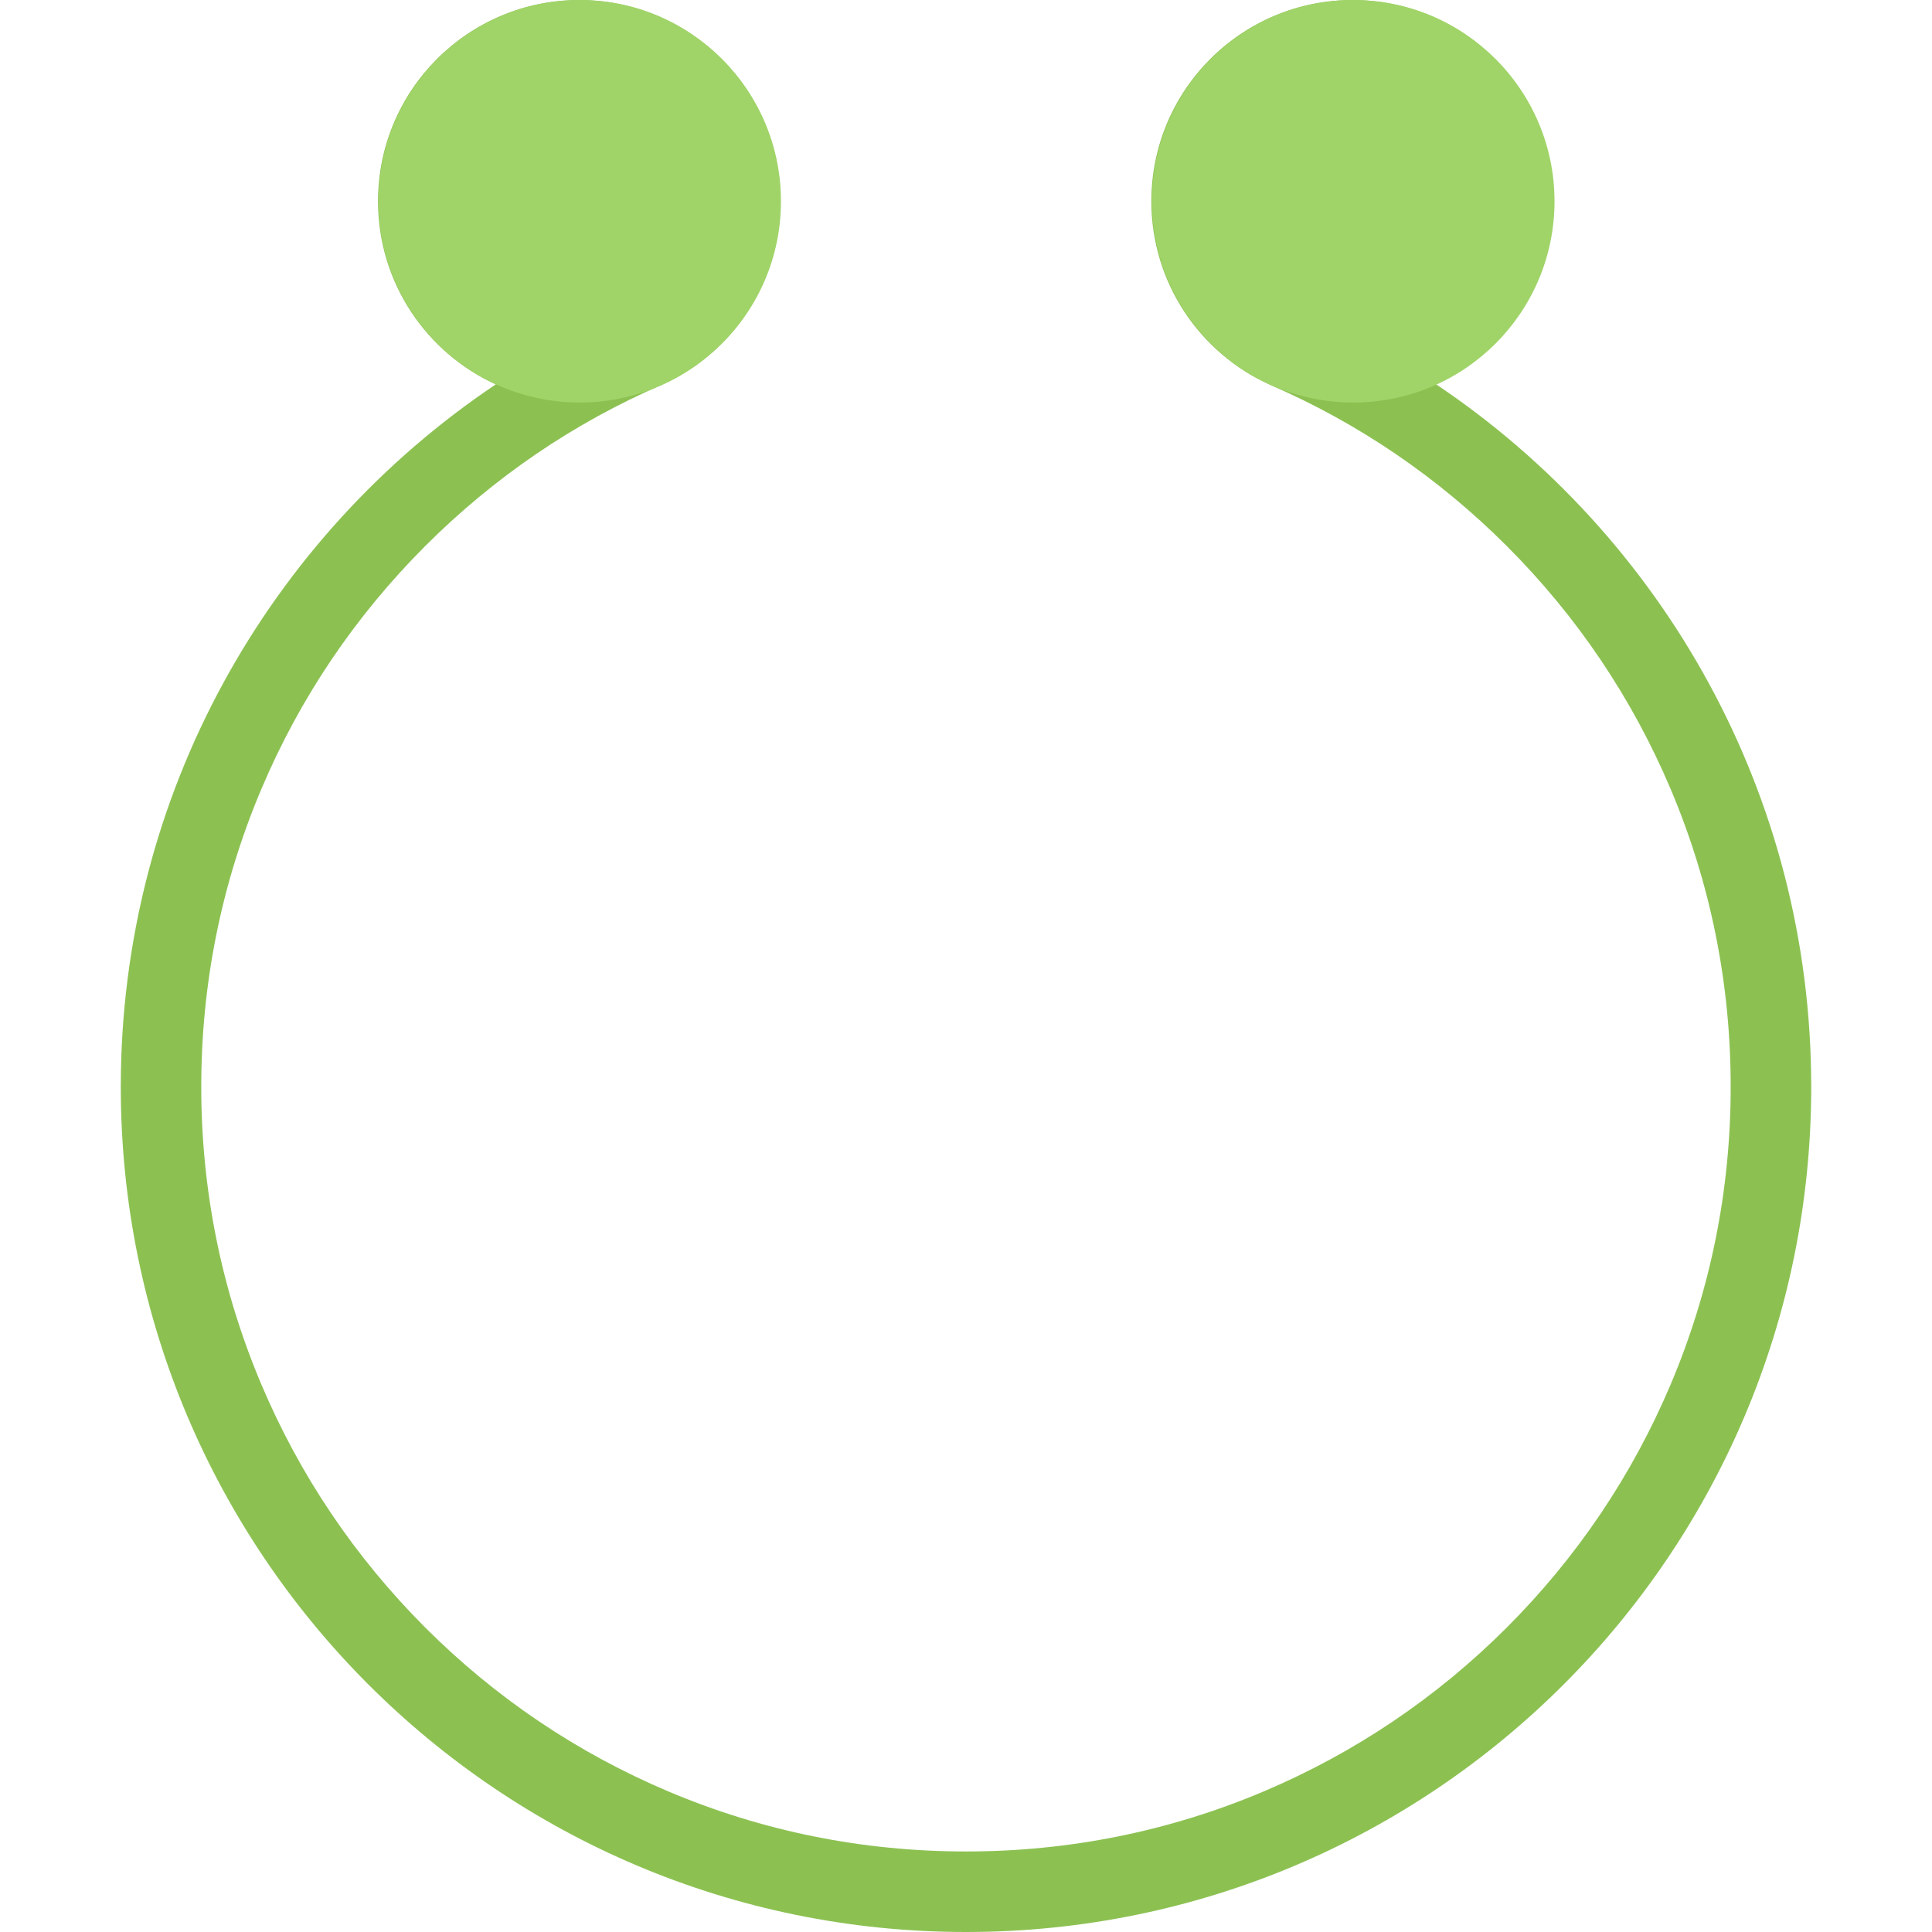 <?xml version="1.0" standalone="no"?><!DOCTYPE svg PUBLIC "-//W3C//DTD SVG 1.1//EN" "http://www.w3.org/Graphics/SVG/1.1/DTD/svg11.dtd"><svg class="icon" width="128px" height="128.00px" viewBox="0 0 1024 1024" version="1.1" xmlns="http://www.w3.org/2000/svg"><path d="M64.016 576.008c0 247.434 200.558 447.992 447.992 447.992 247.418 0 447.976-200.558 447.976-447.992 0-155.185-78.937-291.917-198.809-372.305 36.811-16.828 62.375-53.921 62.375-97.014C823.549 47.767 775.799 0.018 716.864 0.018c-58.875 0-106.622 47.749-106.622 106.67 0 43.311 25.812 80.561 62.875 97.264 46.937 20.344 89.122 49.077 125.498 85.452 37.249 37.233 66.437 80.593 86.874 128.842 21.124 49.953 31.811 103.014 31.811 157.763s-10.688 107.81-31.811 157.747c-20.438 48.249-49.623 91.622-86.874 128.874s-80.623 66.437-128.874 86.874c-49.937 21.124-102.998 31.811-157.731 31.811-54.749 0-107.81-10.688-157.747-31.811-48.281-20.438-91.622-49.623-128.874-86.874-37.219-37.251-66.469-80.627-86.874-128.876-21.124-49.937-31.843-102.998-31.843-157.747s10.718-107.81 31.843-157.763c20.406-48.249 49.655-91.608 86.874-128.842 36.375-36.375 78.561-65.155 125.466-85.482 37.031-16.734 62.843-53.967 62.843-97.232C413.698 47.767 365.917 0.018 307.012 0.018s-106.654 47.749-106.654 106.67c0 43.123 25.594 80.233 62.405 97.044C142.92 284.123 64.016 420.839 64.016 576.008z m588.85-469.32c0-35.295 28.749-63.999 63.999-63.999 35.311 0 63.999 28.703 63.999 63.999 0 35.281-28.687 63.999-63.999 63.999-35.249 0-63.999-28.717-63.999-63.999z m-409.853 0c0-35.295 28.717-63.999 63.999-63.999s63.999 28.703 63.999 63.999c0 35.281-28.717 63.999-63.999 63.999s-63.999-28.717-63.999-63.999z" fill="#8CC152" /><path d="M200.575 106.688C200.575 47.767 248.325 0.018 307.262 0.018c58.875 0 106.654 47.749 106.654 106.67 0 58.905-47.781 106.654-106.654 106.654-58.937 0-106.686-47.749-106.686-106.654zM610.552 106.688C610.552 47.767 658.301 0.018 717.238 0.018c58.875 0 106.686 47.749 106.686 106.67 0 58.905-47.811 106.654-106.686 106.654-58.937 0-106.686-47.749-106.686-106.654z" fill="#A0D468" /></svg>